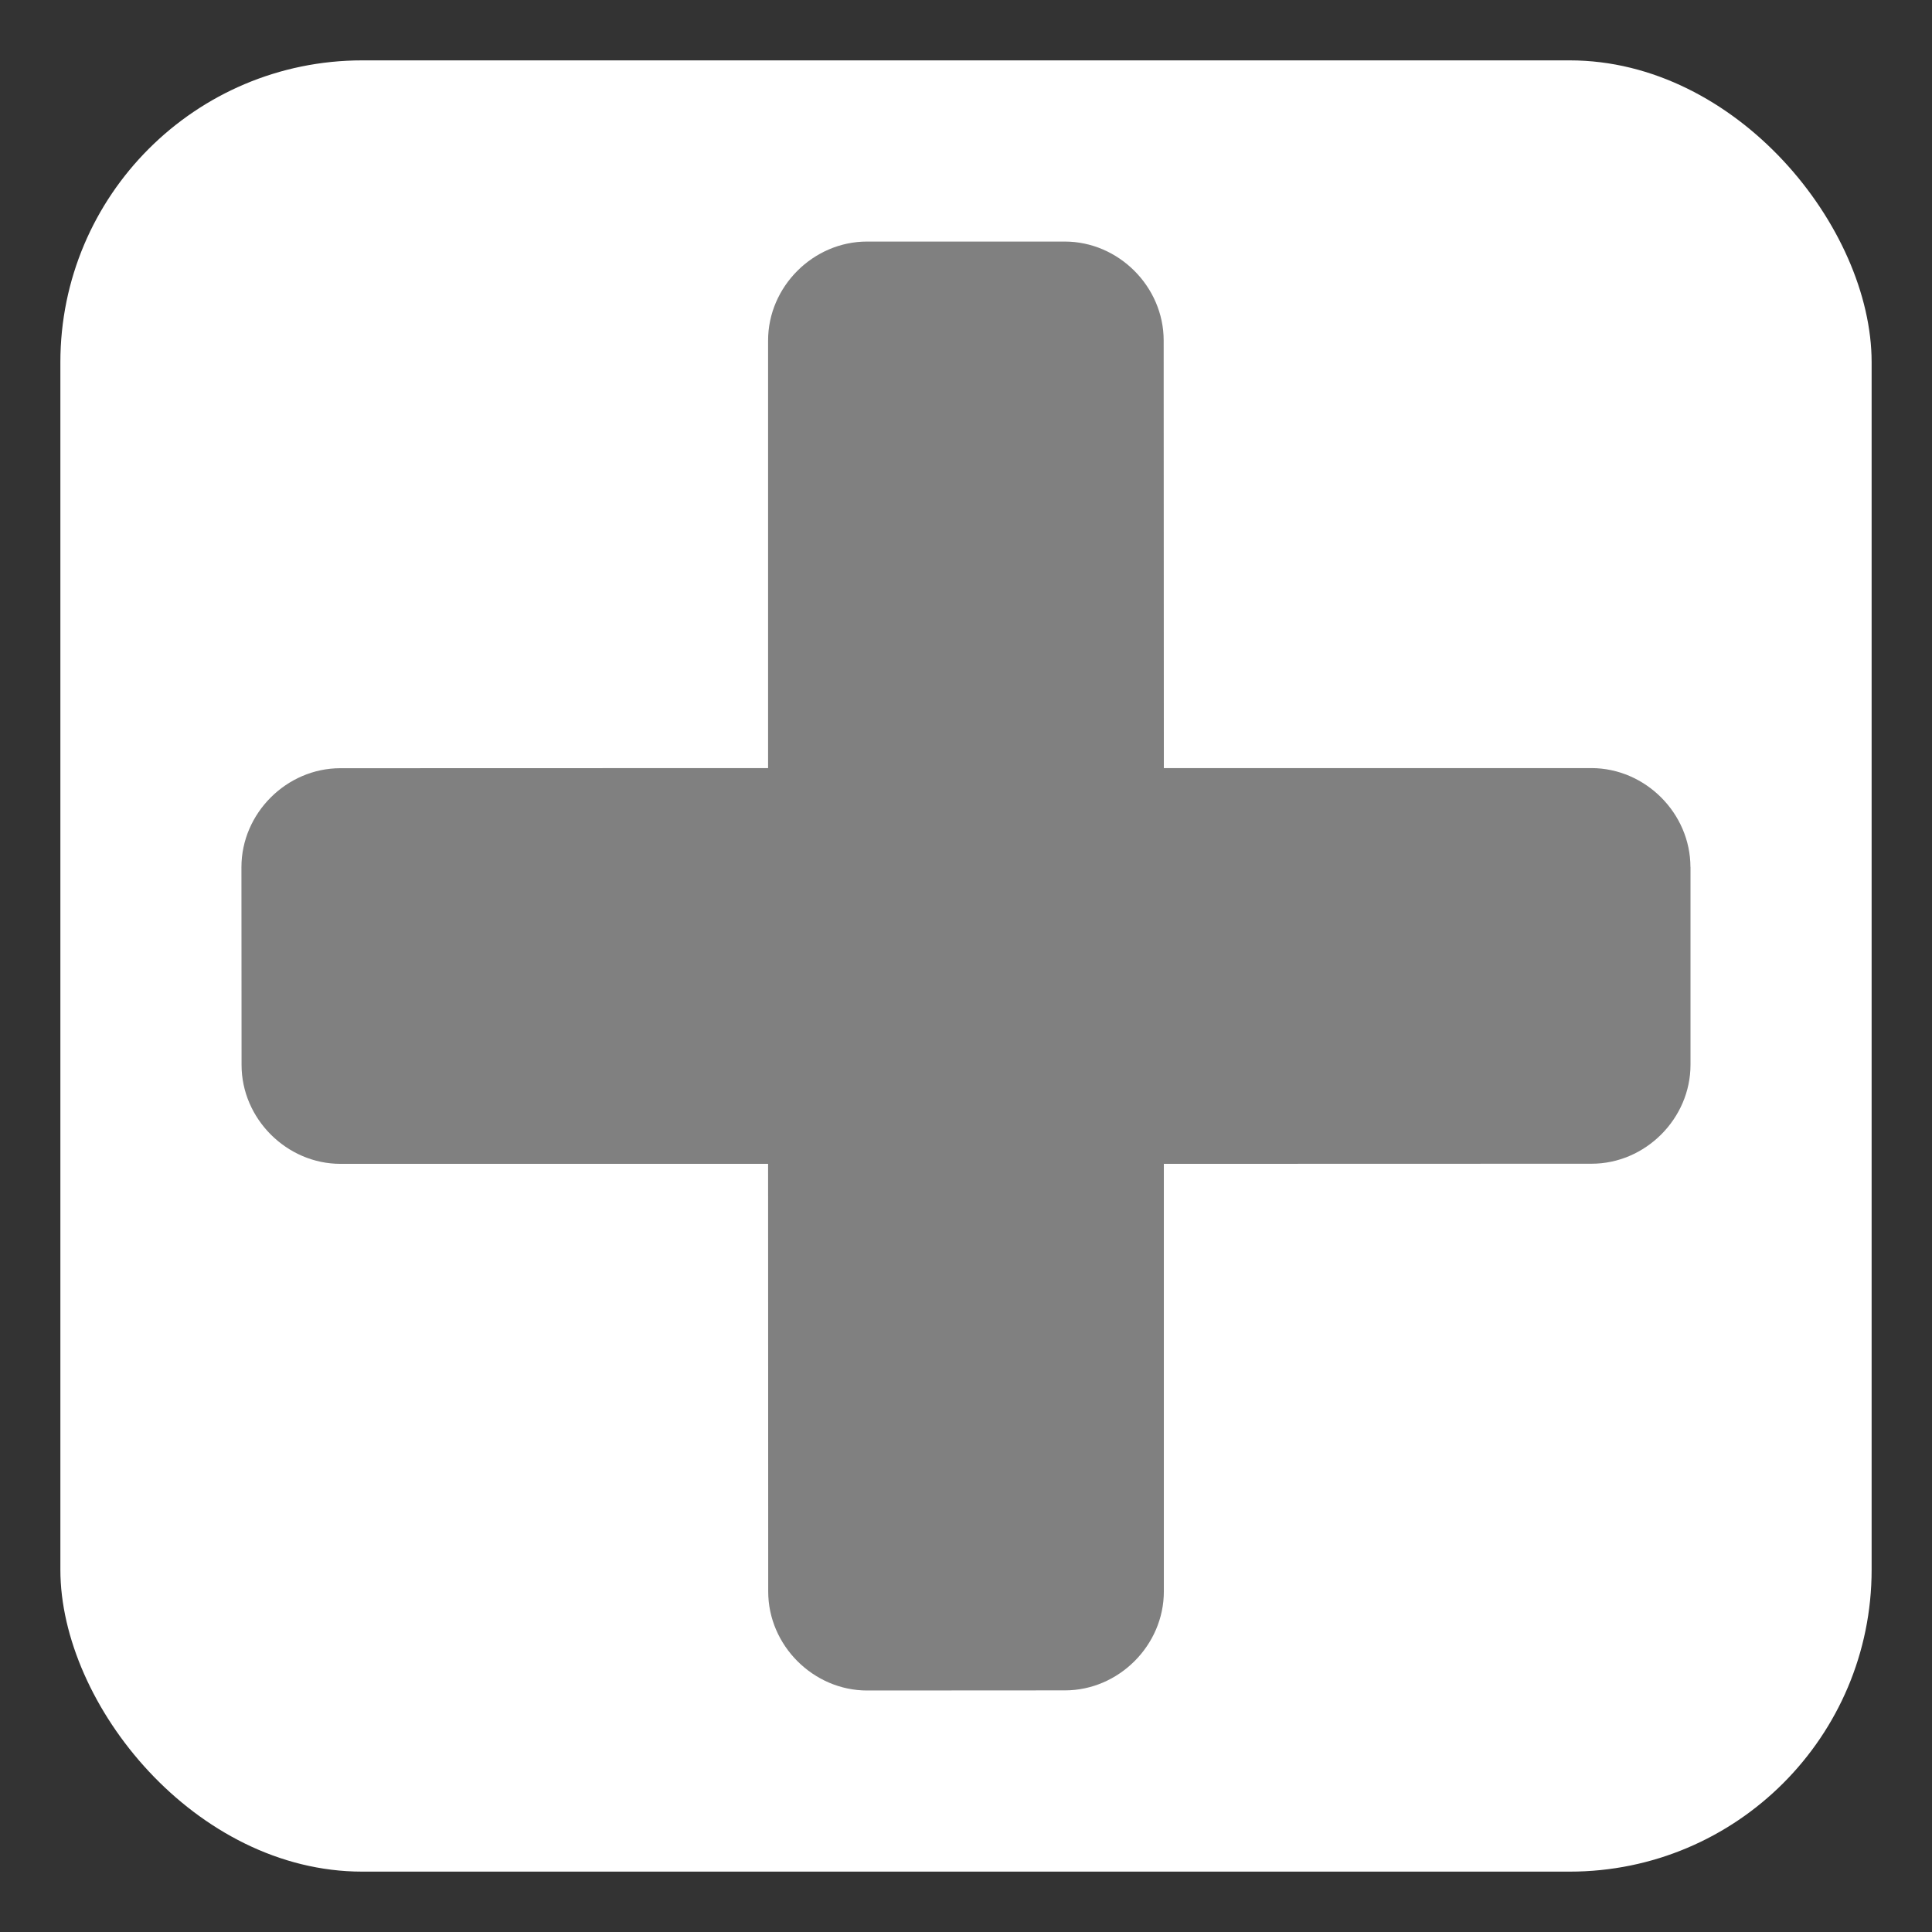 <?xml version="1.0" encoding="UTF-8" standalone="no"?>
<svg
   width="32"
   height="32"
   version="1.1"
   id="svg8"
   sodipodi:docname="emblem-new.svg"
   xml:space="preserve"
   inkscape:version="1.2.1 (9c6d41e410, 2022-07-14)"
   xmlns:inkscape="http://www.inkscape.org/namespaces/inkscape"
   xmlns:sodipodi="http://sodipodi.sourceforge.net/DTD/sodipodi-0.dtd"
   xmlns="http://www.w3.org/2000/svg"
   xmlns:svg="http://www.w3.org/2000/svg"><rect width="100%" height="100%" fill="#333333" stroke="none"/><defs
     id="defs12" /><sodipodi:namedview
     id="namedview10"
     pagecolor="#505050"
     bordercolor="#ffffff"
     borderopacity="1"
     inkscape:showpageshadow="0"
     inkscape:pageopacity="0"
     inkscape:pagecheckerboard="1"
     inkscape:deskcolor="#505050"
     showgrid="false"
     inkscape:zoom="23.931145"
     inkscape:cx="4.7009869"
     inkscape:cy="16.254968"
     inkscape:window-width="2560"
     inkscape:window-height="1358"
     inkscape:window-x="0"
     inkscape:window-y="0"
     inkscape:window-maximized="1"
     inkscape:current-layer="svg8" /><circle
     style="fill:#252a35"
     cx="16"
     cy="16"
     r="14"
     id="circle2" /><rect
     style="fill:#ffffff;fill-opacity:1.0;stroke-width:1.91"
     id="rect303"
     width="30"
     height="30"
     x="1"
     y="1"
     rx="5"
     ry="5" /><path
     d="m 28,14.361 v 3.276 c 0,0.891 -0.747,1.638 -1.638,1.638 l -7.085,0.002 v 7.083 c 0,0.891 -0.747,1.638 -1.638,1.638 l -3.277,0.002 c -0.891,0 -1.638,-0.747 -1.638,-1.638 l -0.002,-7.085 H 5.639 c -0.891,0 -1.638,-0.747 -1.638,-1.638 l -0.002,-3.277 c 0,-0.891 0.747,-1.638 1.638,-1.638 l 7.085,-0.002 V 5.639 c 0,-0.891 0.747,-1.638 1.638,-1.638 l 3.276,-2e-7 c 0.891,0 1.638,0.747 1.638,1.638 l 0.003,7.083 h 7.083 c 0.892,0.002 1.638,0.747 1.639,1.639 z"
     id="path362"
     style="fill:#808080;stroke-width:0.021;fill-opacity:1.0" /></svg>
